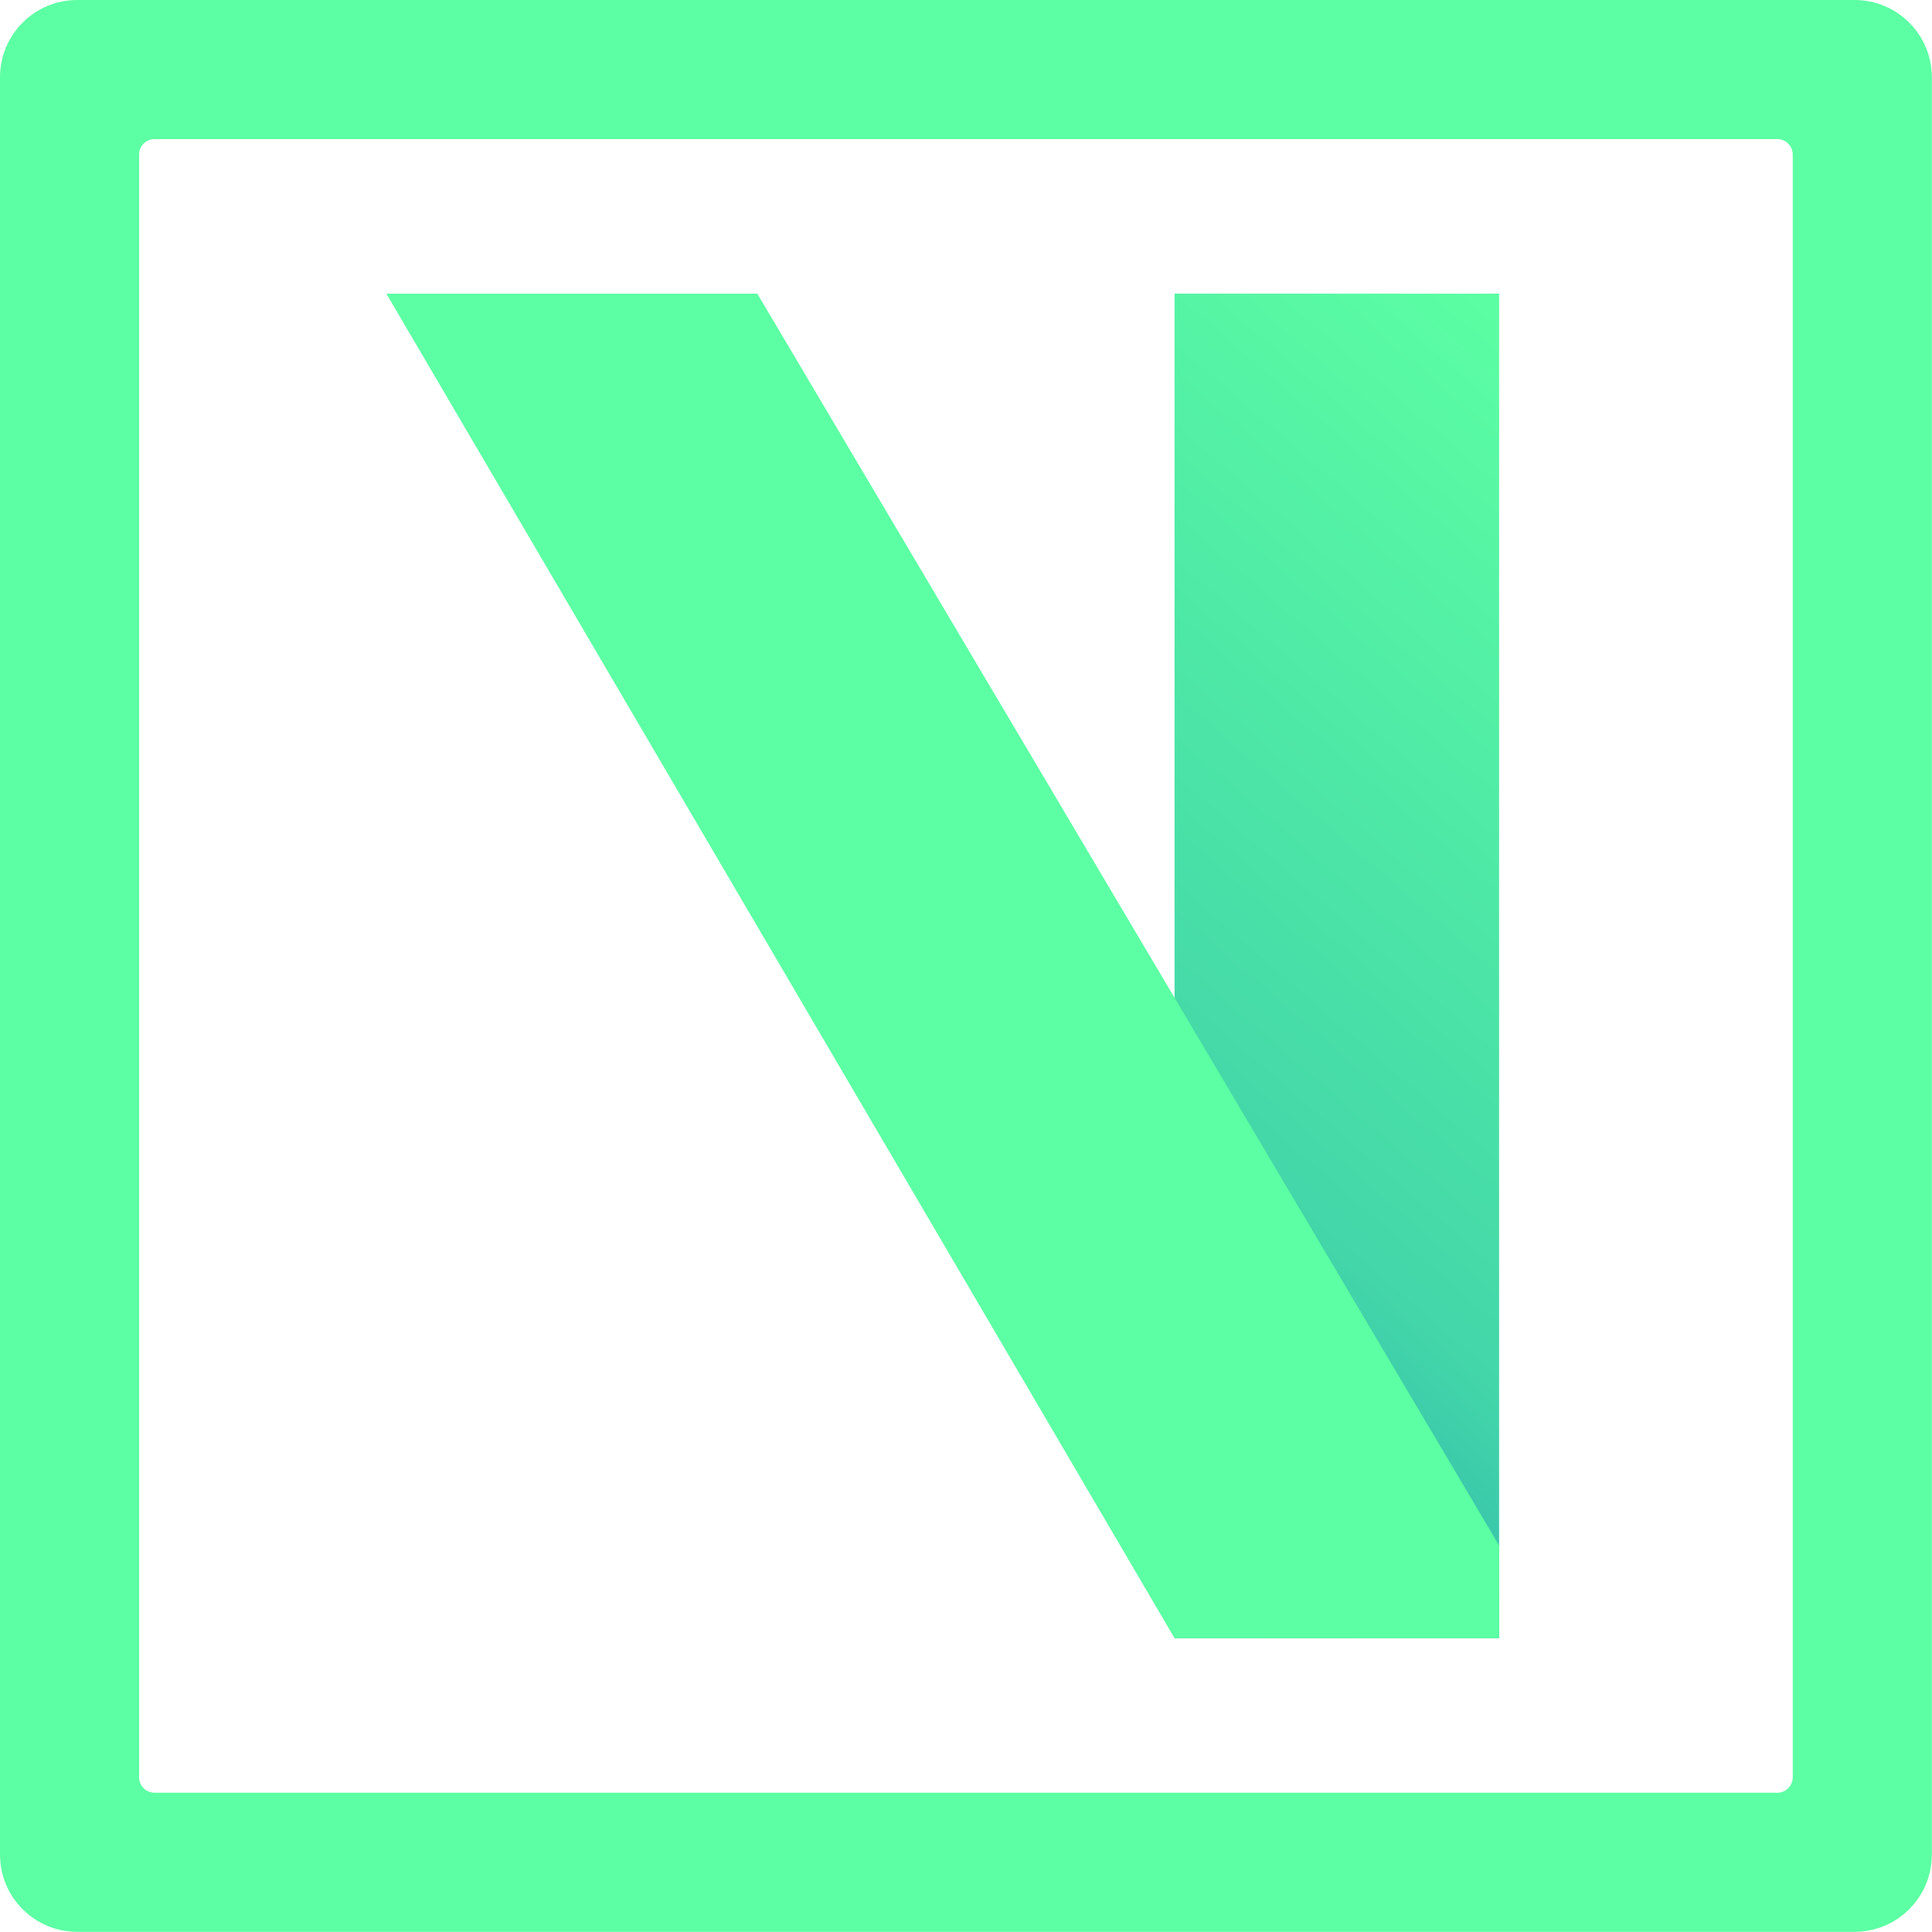 <svg clip-rule="evenodd" fill-rule="evenodd" stroke-linejoin="round" stroke-miterlimit="2" viewBox="0 0 4167 4167" xmlns="http://www.w3.org/2000/svg"><linearGradient id="a" gradientTransform="matrix(2400 -2900 2900 2400 833.333 3533.33)" gradientUnits="userSpaceOnUse" x1="0" x2="1" y1="0" y2="0"><stop offset="0" stop-color="#0068b8"/><stop offset=".52" stop-color="#43d6a9"/><stop offset="1" stop-color="#5cffa3"/></linearGradient><clipPath id="b"><path clip-rule="evenodd" d="m0 0h4166.67v4166.67h-4166.67z"/></clipPath><path d="m0 0h4166.67v4166.67h-4166.67z" fill="none"/><g clip-path="url(#b)"><path d="m2533.33 633.333h700v2900h-700z" fill="url(#a)"/><g fill="#5cffa3"><path d="m833.333 633.333h800l1600 2700v200h-700z"/><path d="m166.644 4166.67c-92.035 0-166.644-74.609-166.644-166.644v-3833.38c0-92.035 74.609-166.644 166.644-166.644h3833.38c92.035 0 166.644 74.609 166.644 166.644v3833.38c0 92.035-74.609 166.644-166.644 166.644-670.003 0-3163.38 0-3833.38 0zm3666.69-300c8.841 0 17.319-3.512 23.571-9.763 6.251-6.252 9.763-14.73 9.763-23.571v-3500c0-8.84-3.512-17.319-9.763-23.57-6.252-6.251-14.73-9.763-23.571-9.763-339.251 0-3160.75 0-3500 0-8.84 0-17.319 3.512-23.57 9.763s-9.763 14.73-9.763 23.57v3500c0 8.841 3.512 17.319 9.763 23.571 6.251 6.251 14.73 9.763 23.57 9.763z"/></g></g></svg>
